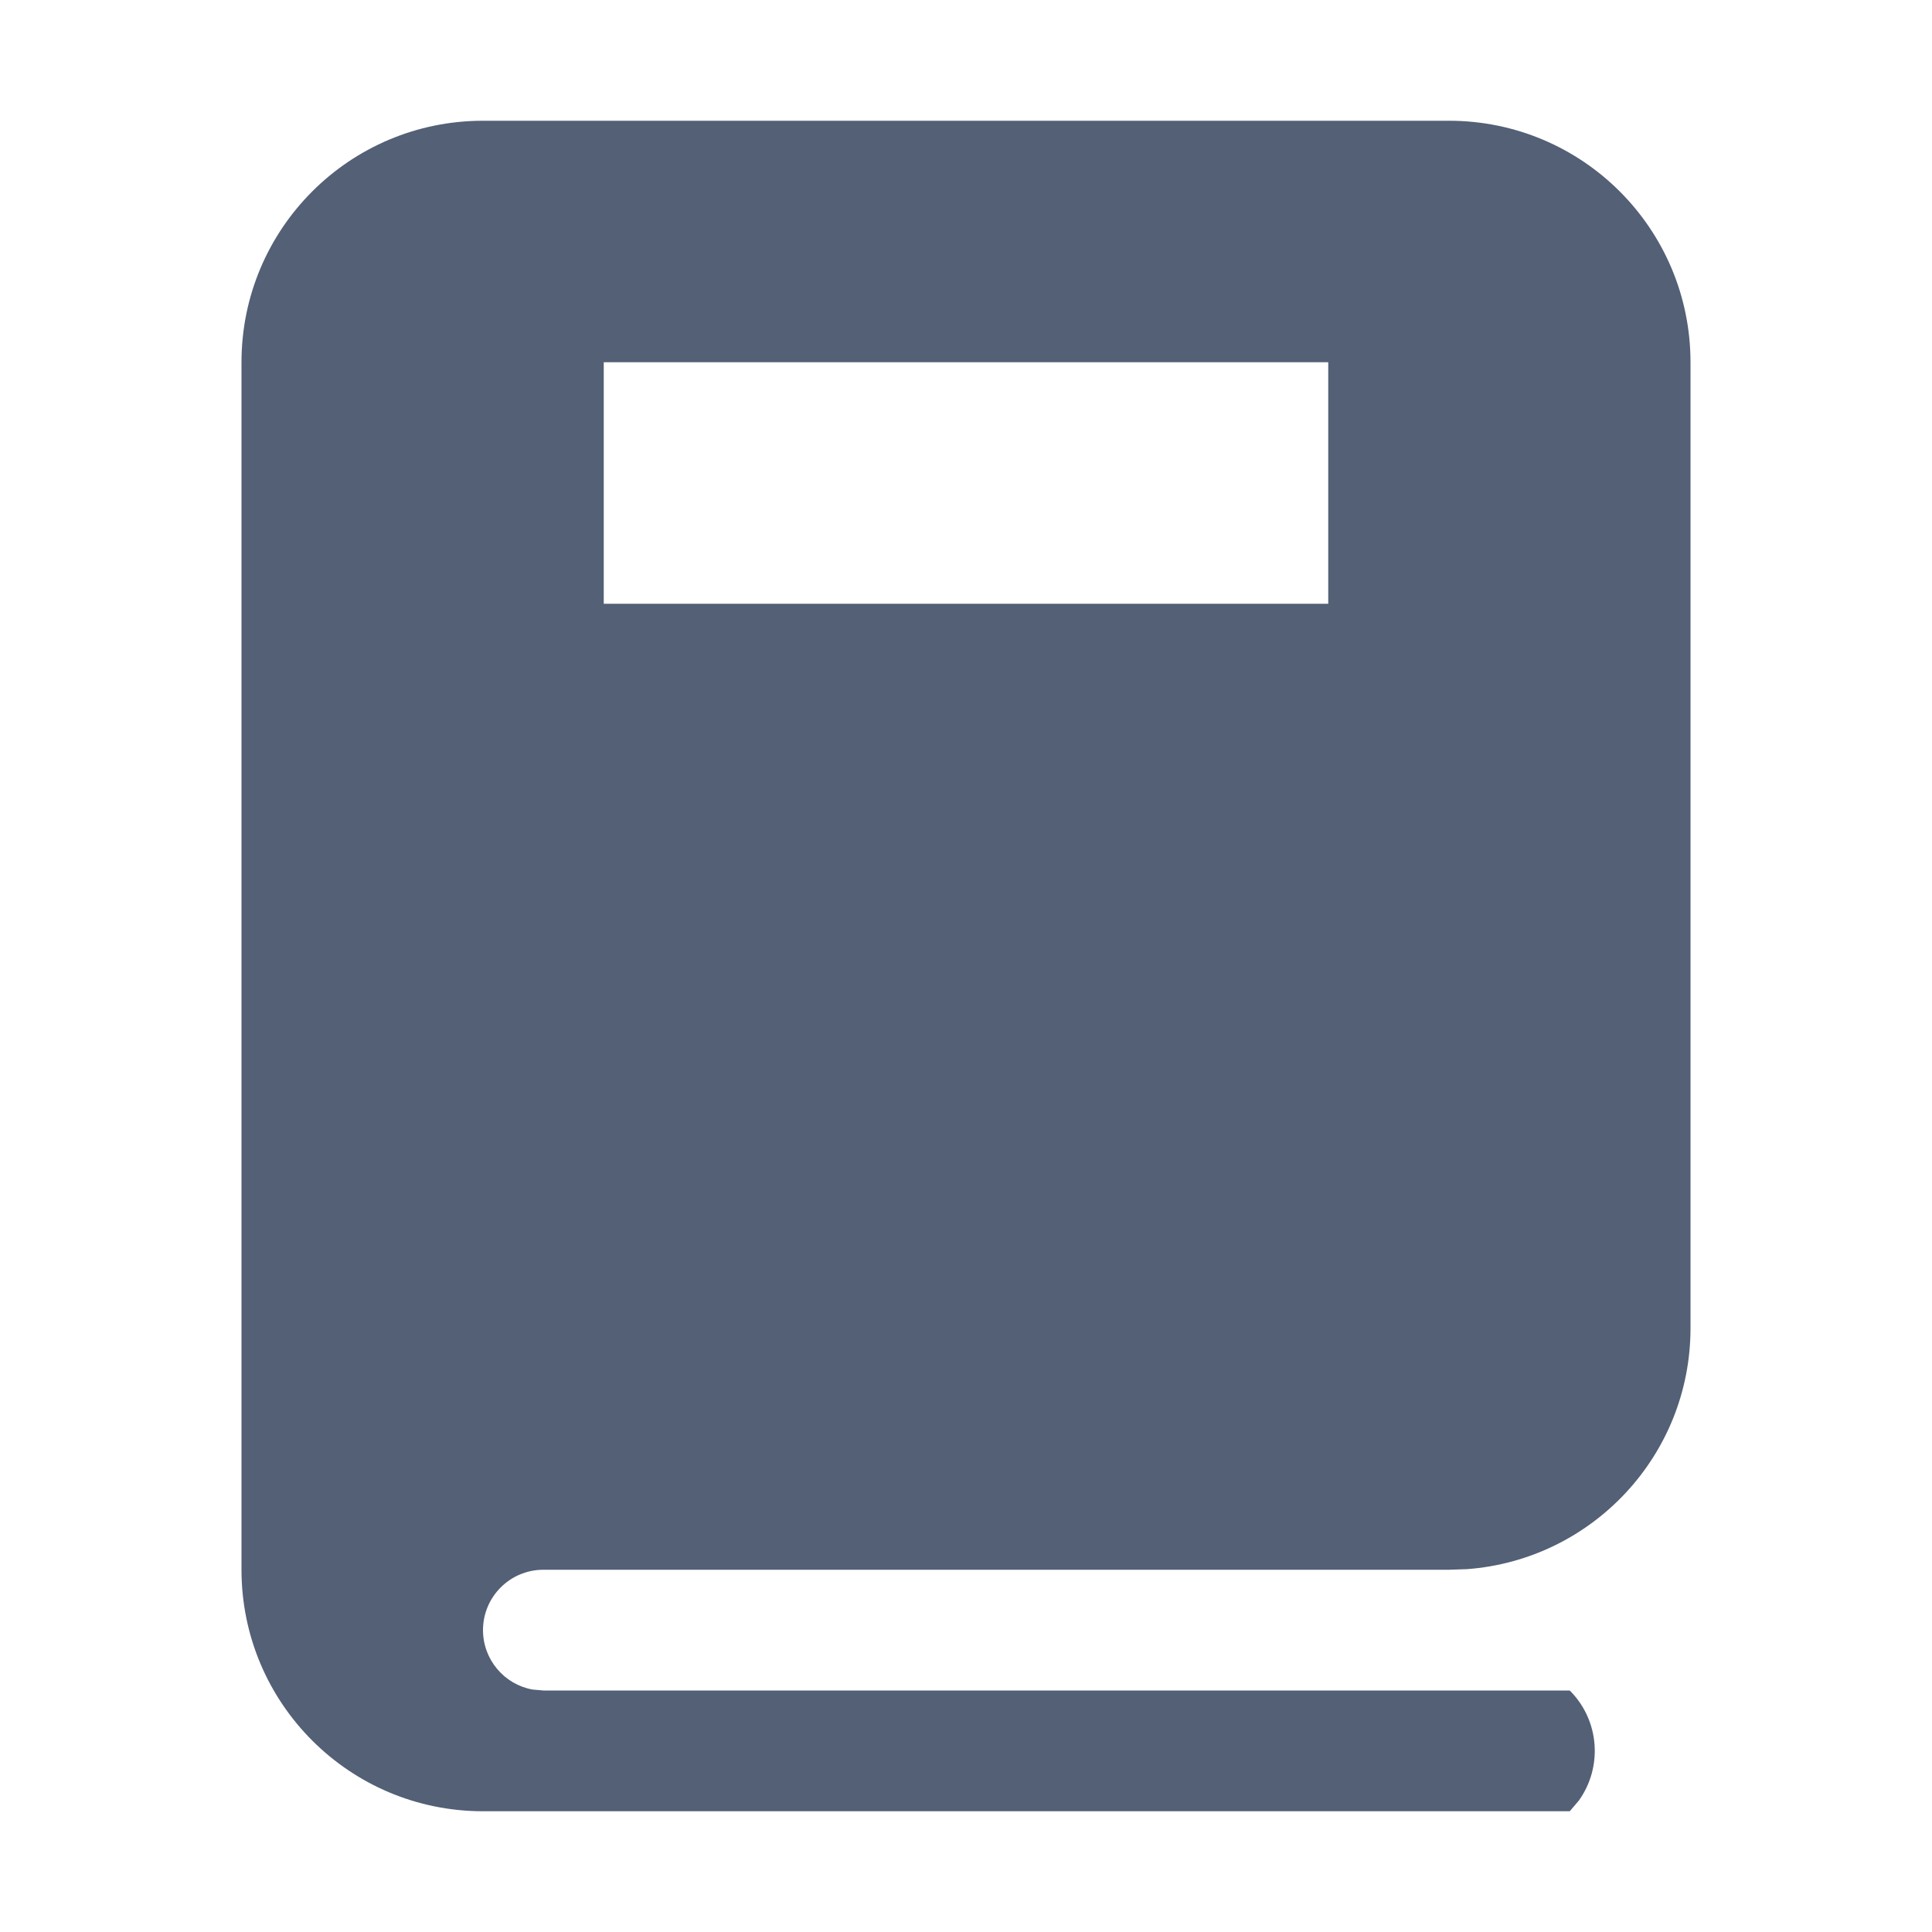 <?xml version="1.0" encoding="UTF-8"?>
<svg width="16px" height="16px" viewBox="0 0 16 16" version="1.1" xmlns="http://www.w3.org/2000/svg" xmlns:xlink="http://www.w3.org/1999/xlink">
    <title>电子书</title>
    <g id="页面-1备份" stroke="none" stroke-width="1" fill="none" fill-rule="evenodd">
        <g id="按钮" transform="translate(-166, -100)" fill="#536076">
            <g id="电子书" transform="translate(166, 100)">
                <g id="日志备份" transform="translate(2, 1)">
                    <path d="M10,0 C11.105,-2.02906125e-16 12,0.895 12,2 L12,10 C12,11.054 11.184,11.918 10.149,11.995 L10,12 L2.5,12 C2.224,12 2,12.224 2,12.5 C2,12.745 2.177,12.95 2.41,12.992 L2.5,13 L11,13 C11.249,13.249 11.273,13.636 11.075,13.912 L11,14 L2,14 C0.895,14 1.3527075e-16,13.105 0,12 L0,2 C-1.3527075e-16,0.895 0.895,2.02906125e-16 2,0 L10,0 Z M9,2 L3,2 L3,4 L9,4 L9,2 Z" id="形状结合"></path>
                </g>
            </g>
        </g>
    </g>
</svg>